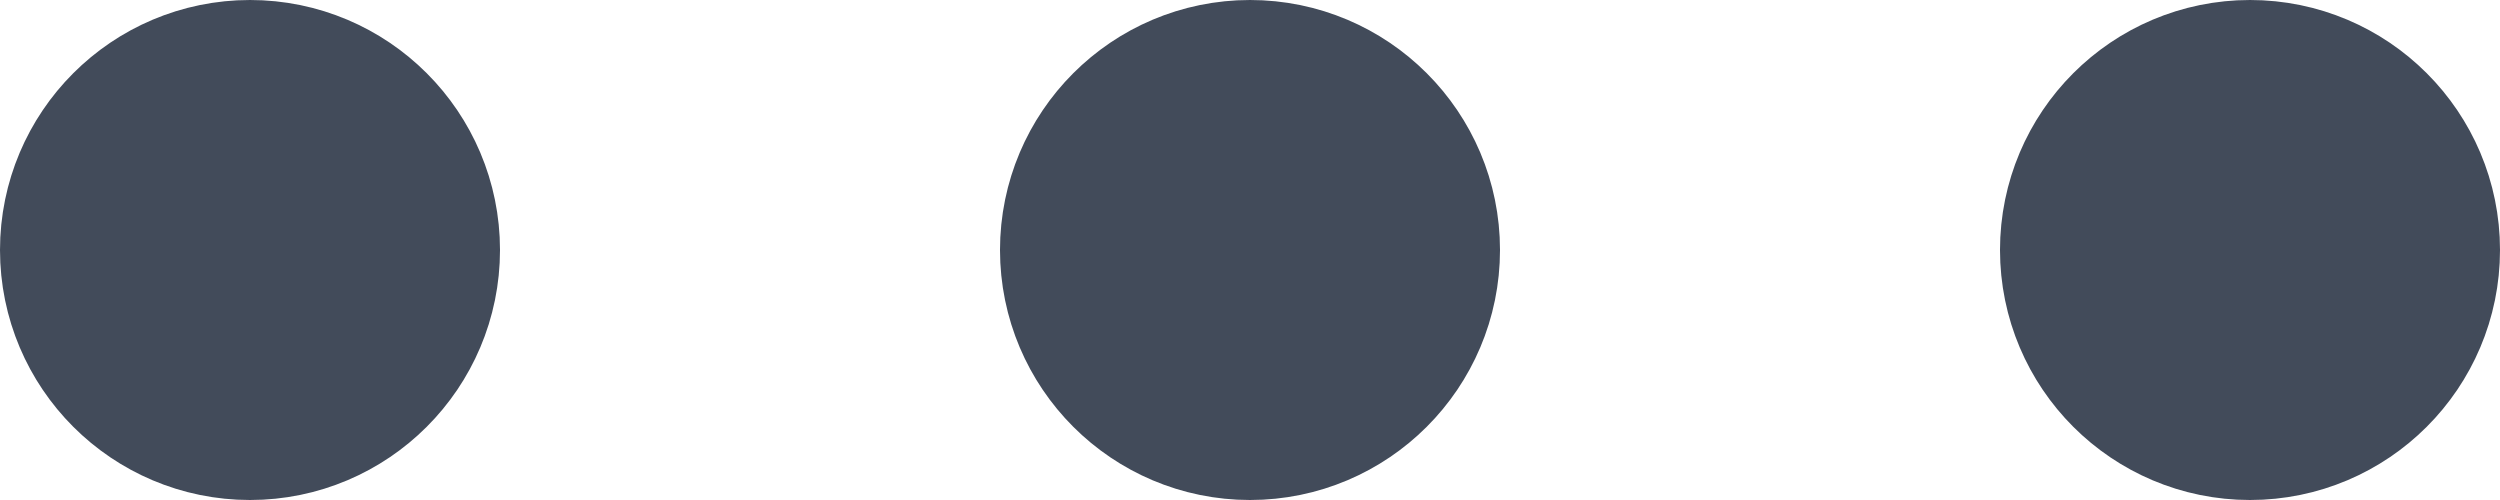 <svg width="20" height="4" viewBox="0 0 20 4" fill="none" xmlns="http://www.w3.org/2000/svg">
<path d="M2 3C2.552 3 3 2.552 3 2C3 1.448 2.552 1 2 1C1.448 1 1 1.448 1 2C1 2.552 1.448 3 2 3Z" stroke="#424B5A" stroke-width="2"/>
<path d="M10 3C10.552 3 11 2.552 11 2C11 1.448 10.552 1 10 1C9.448 1 9 1.448 9 2C9 2.552 9.448 3 10 3Z" stroke="#424B5A" stroke-width="2"/>
<path d="M18 3C18.552 3 19 2.552 19 2C19 1.448 18.552 1 18 1C17.448 1 17 1.448 17 2C17 2.552 17.448 3 18 3Z" stroke="#424B5A" stroke-width="2"/>
</svg>
